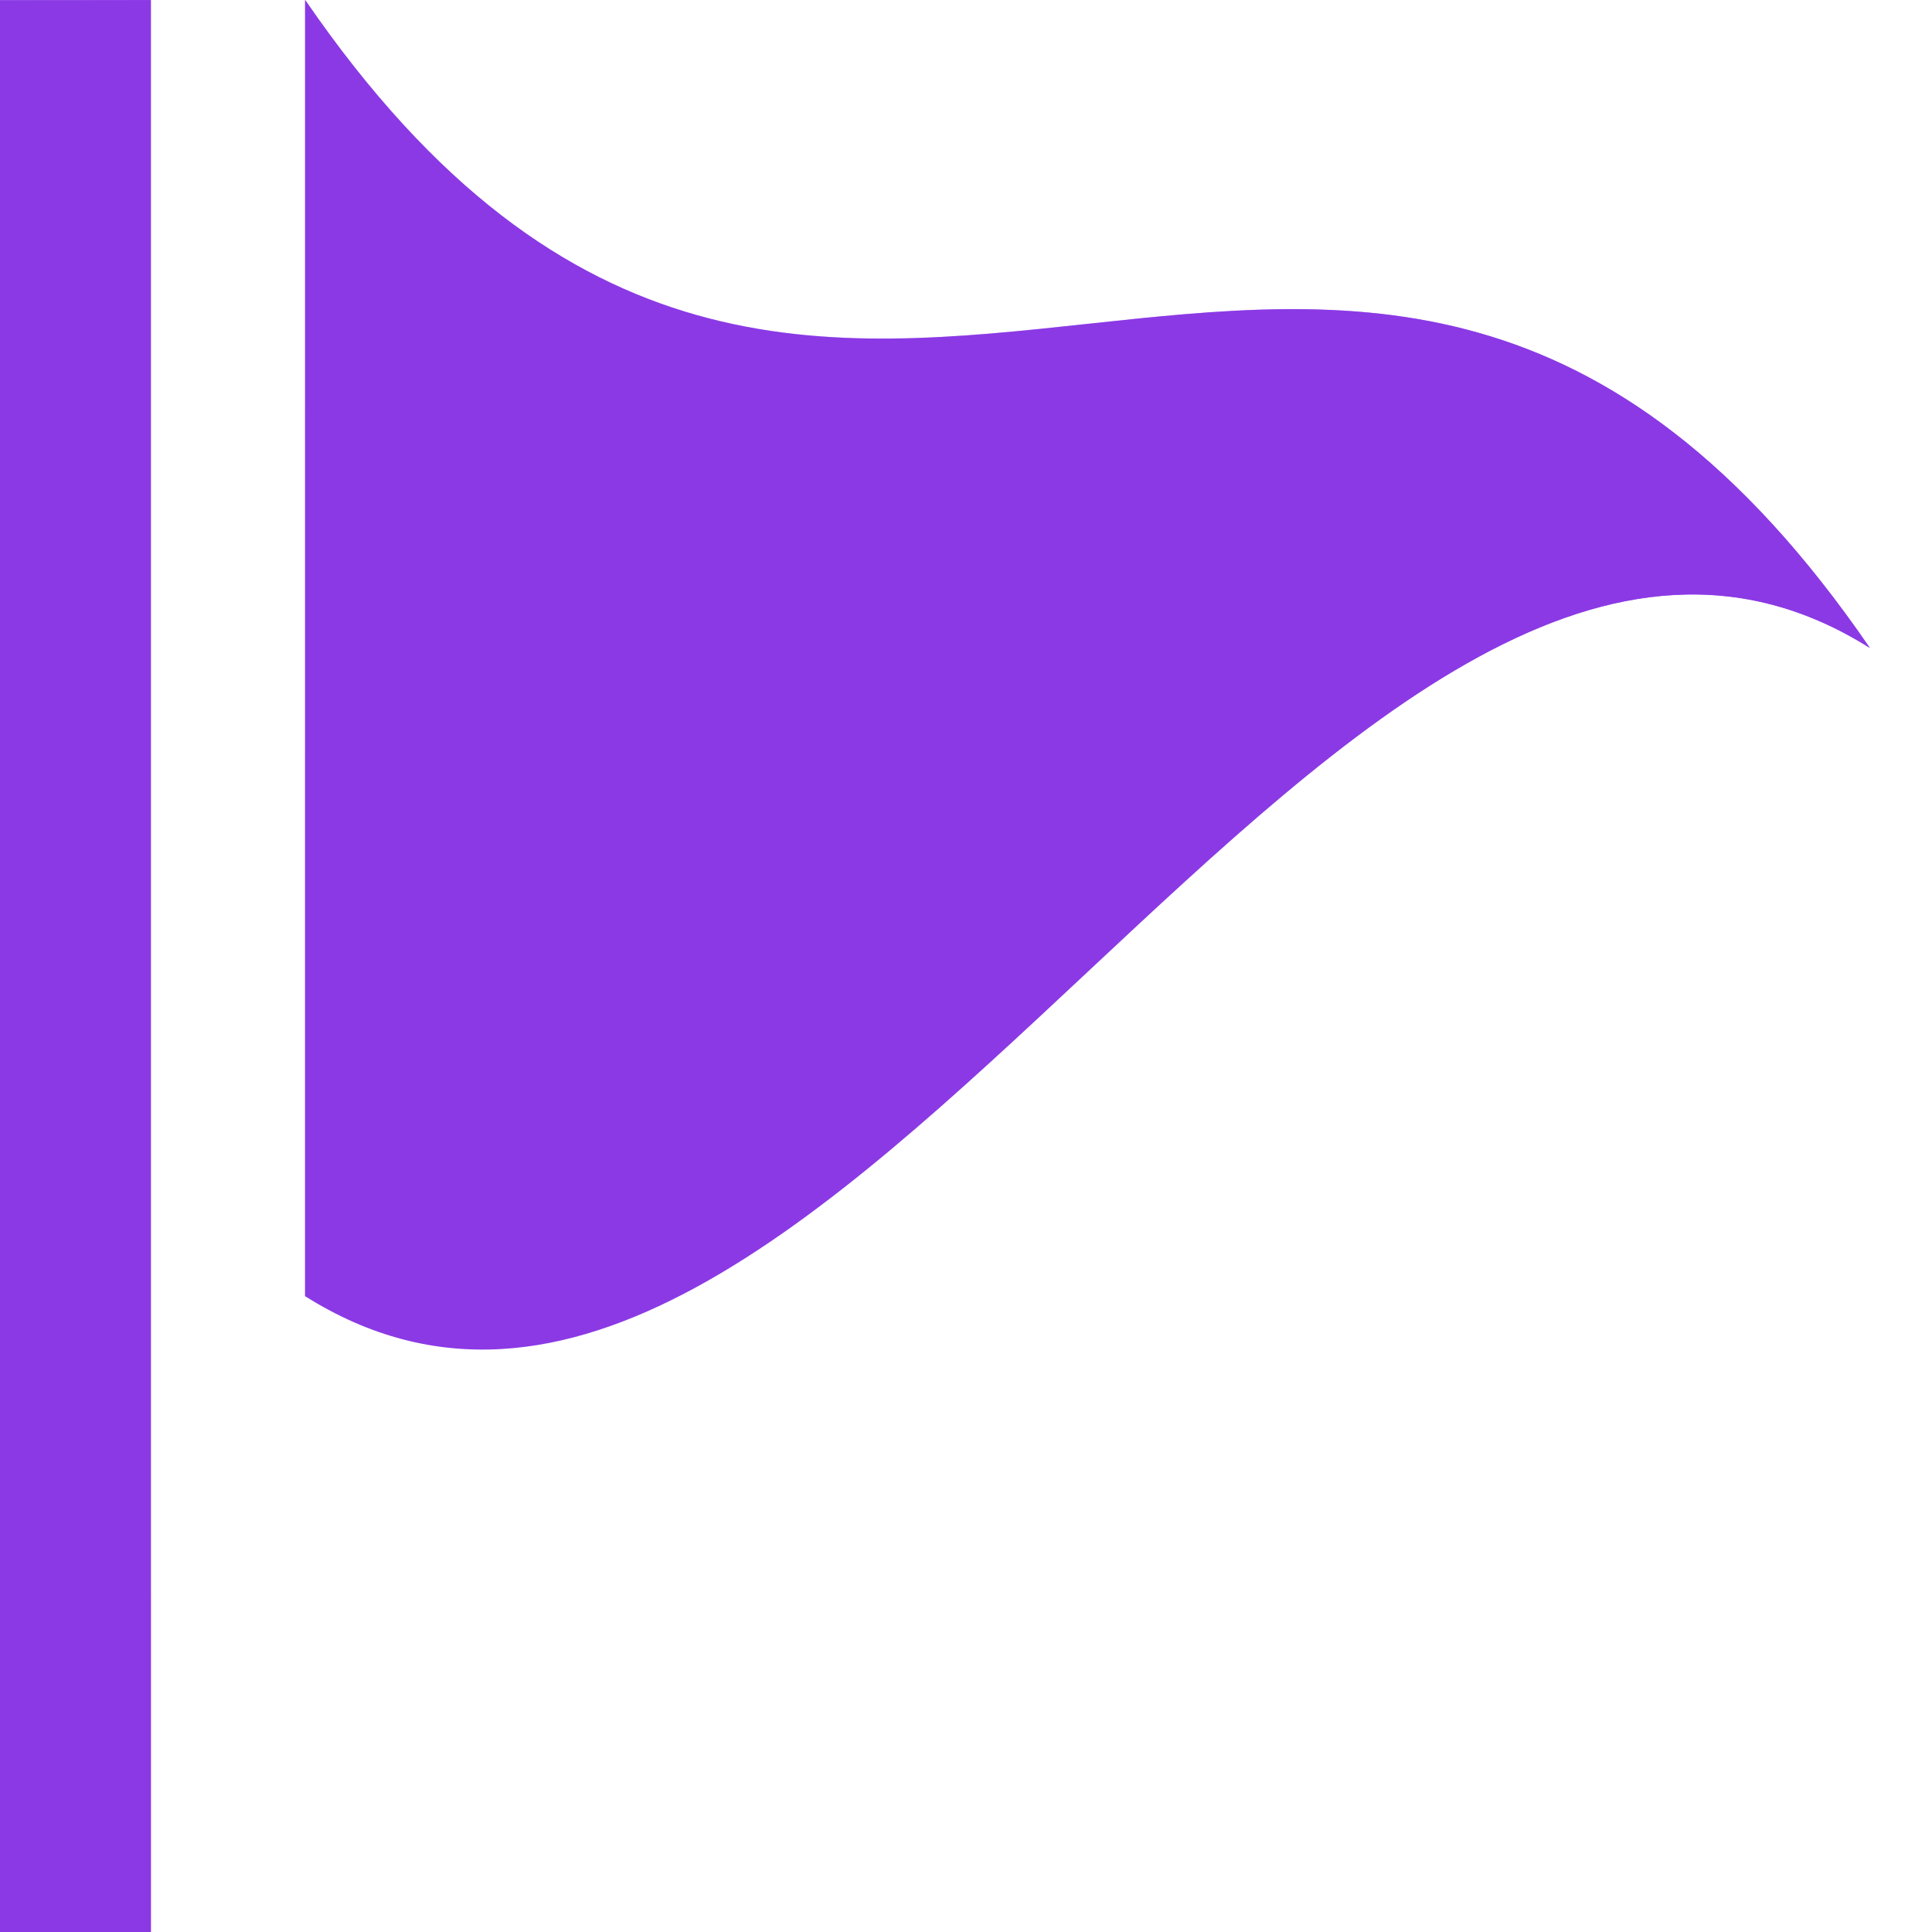 <svg width="24" height="24" viewBox="0 0 24 24" fill="none" xmlns="http://www.w3.org/2000/svg">
<path fill-rule="evenodd" clip-rule="evenodd" d="M0 0.001H1.874V24H0V0.001Z" fill="url(#paint0_linear_979_12493)"/>
<path fill-rule="evenodd" clip-rule="evenodd" d="M0 0.001H1.874V24H0V0.001Z" fill="#8B39E5"/>
<path fill-rule="evenodd" clip-rule="evenodd" d="M3.796 0.007C3.794 0.005 3.792 0.003 3.789 0V16.101C10.269 20.179 16.749 3.97 23.228 8.049C16.751 -1.394 10.274 9.436 3.797 0.007L3.796 0.007Z" fill="url(#paint1_linear_979_12493)"/>
<path fill-rule="evenodd" clip-rule="evenodd" d="M3.796 0.007C3.794 0.005 3.792 0.003 3.789 0V16.101C10.269 20.179 16.749 3.97 23.228 8.049C16.751 -1.394 10.274 9.436 3.797 0.007L3.796 0.007Z" fill="#8B39E5"/>
<defs>
<linearGradient id="paint0_linear_979_12493" x1="1.951" y1="19.609" x2="-0.543" y2="19.597" gradientUnits="userSpaceOnUse">
<stop stop-color="#8B39E5"/>
<stop offset="1" stop-color="#EEEEFF" stop-opacity="0"/>
</linearGradient>
<linearGradient id="paint1_linear_979_12493" x1="24.034" y1="13.698" x2="-1.716" y2="11.849" gradientUnits="userSpaceOnUse">
<stop stop-color="#8B39E5"/>
<stop offset="1" stop-color="#EEEEFF" stop-opacity="0"/>
</linearGradient>
</defs>
</svg>
